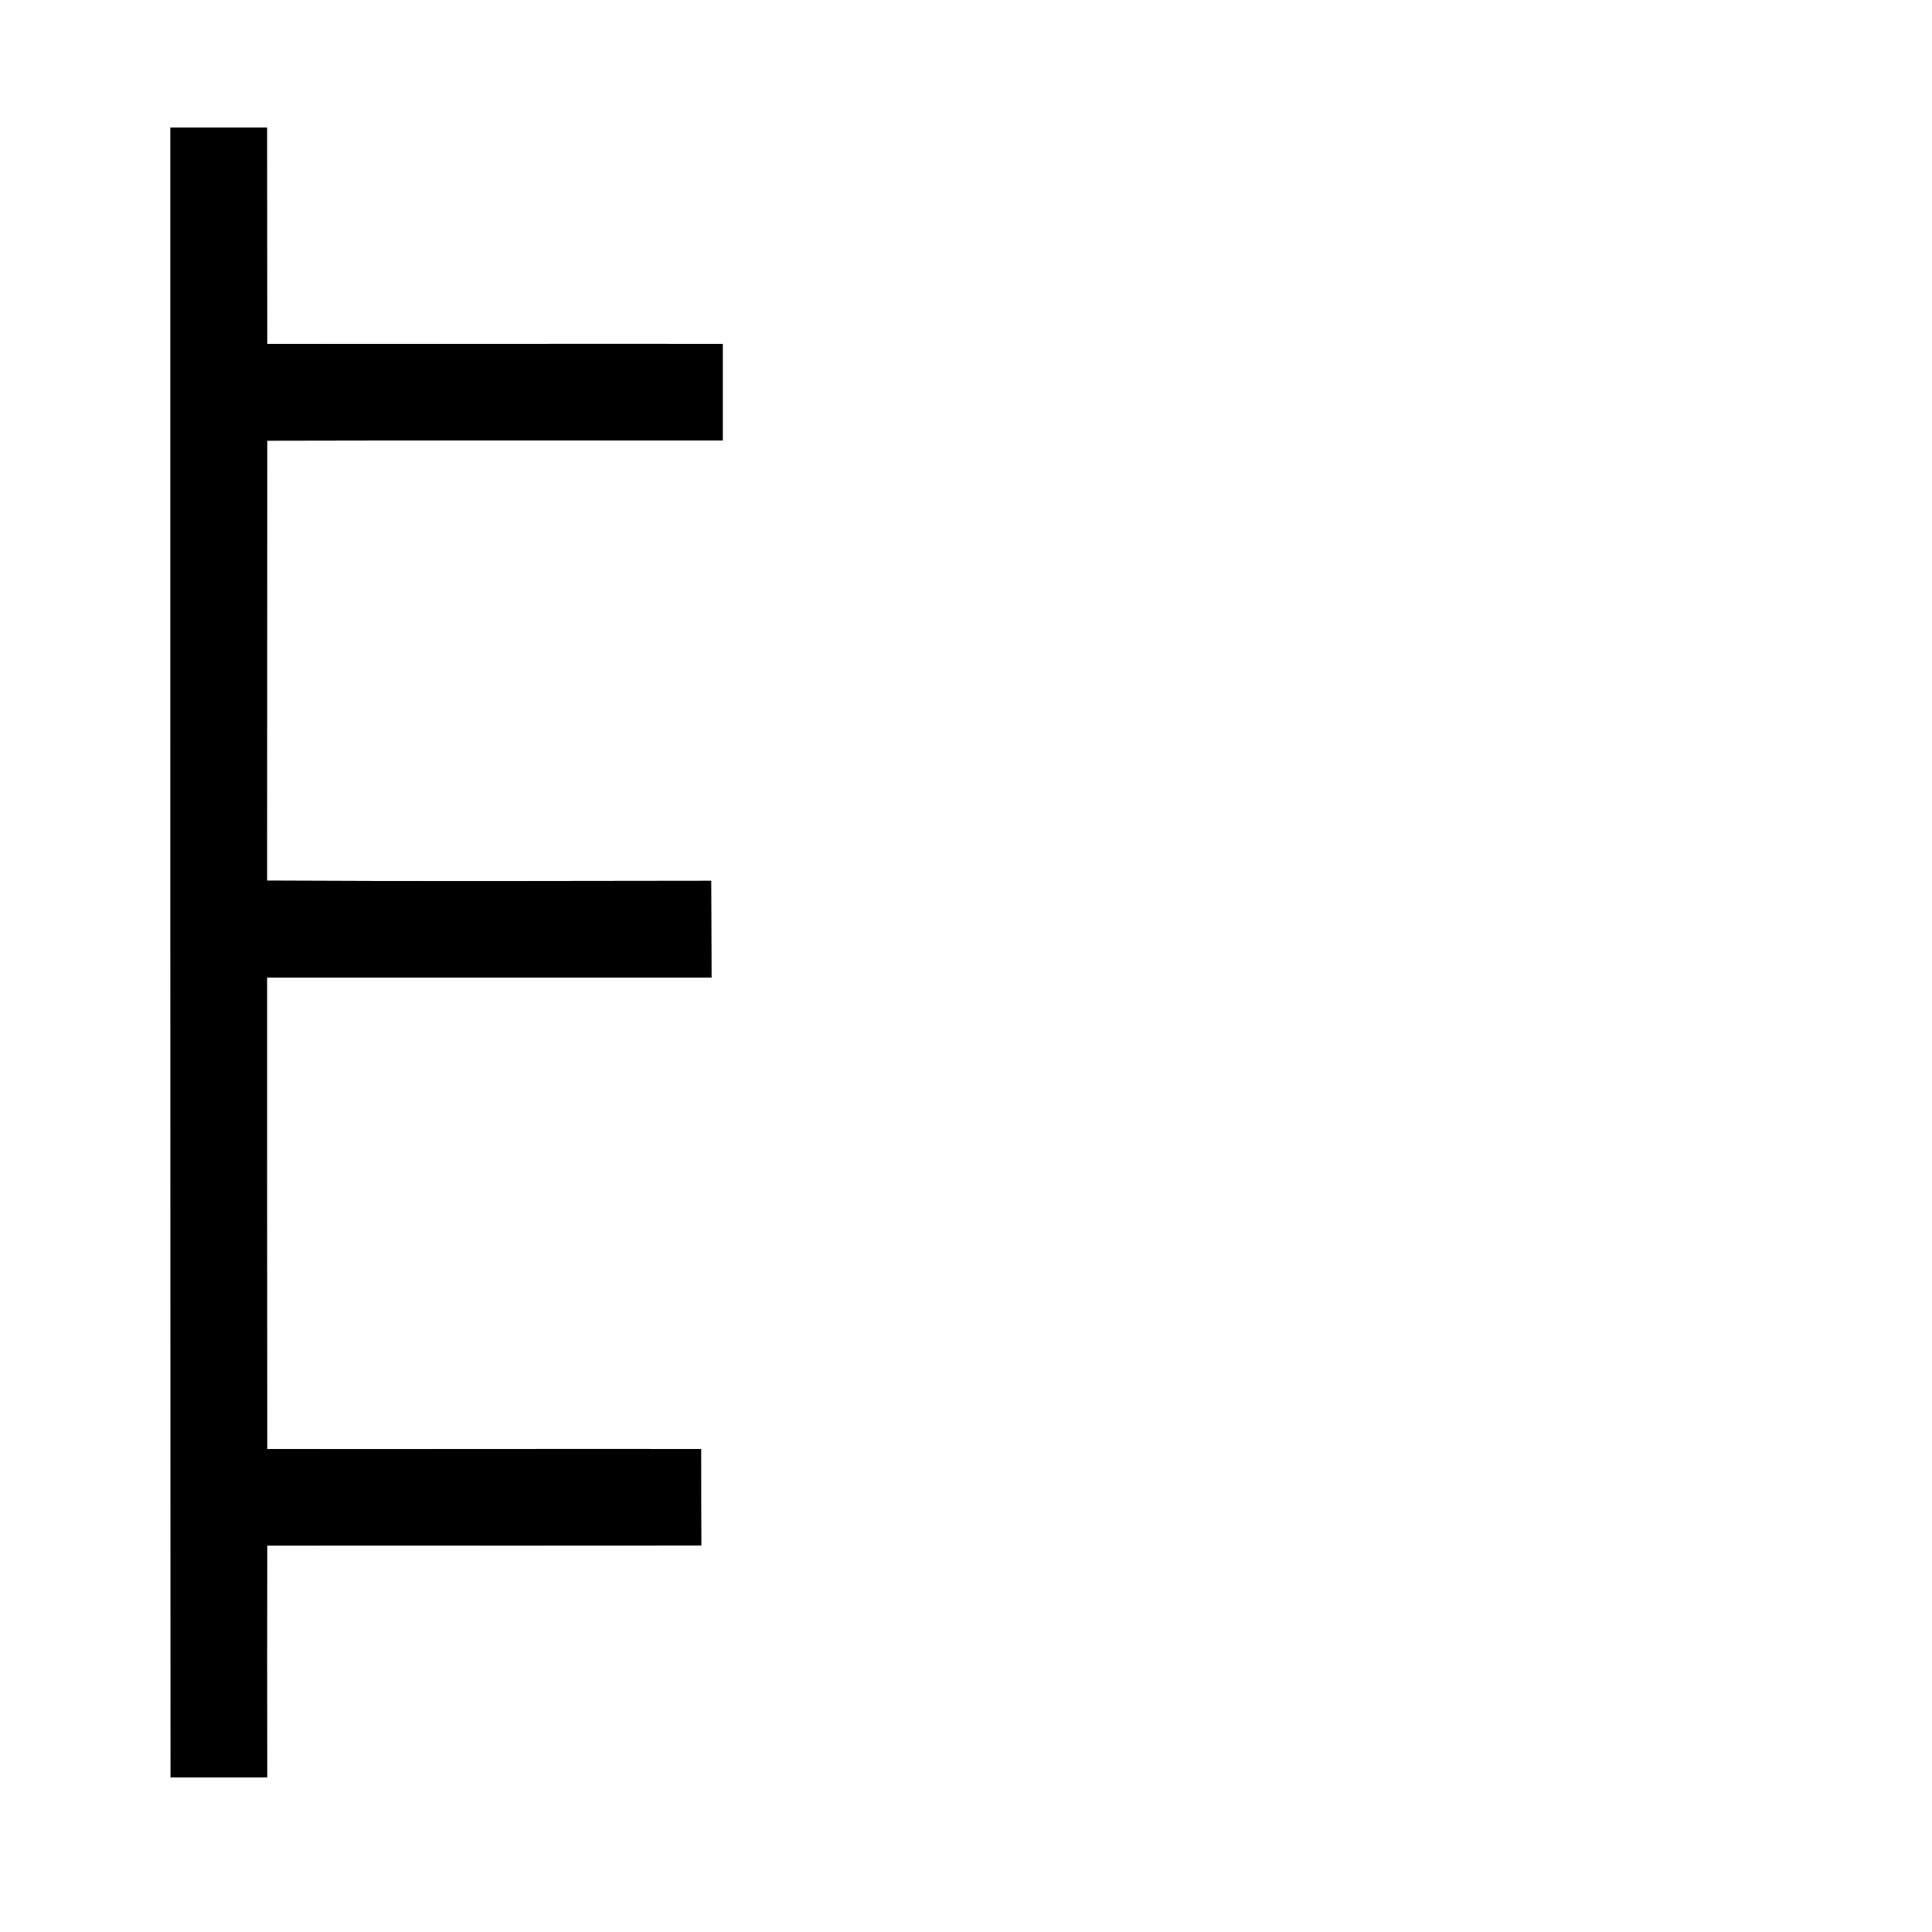 <?xml version="1.0" encoding="UTF-8" ?>
<!DOCTYPE svg PUBLIC "-//W3C//DTD SVG 1.1//EN" "http://www.w3.org/Graphics/SVG/1.1/DTD/svg11.dtd">
<svg width="100pt" height="100pt" viewBox="0 0 100 100" version="1.1" xmlns="http://www.w3.org/2000/svg">
<rect x="0" y="0" width="100" height="100" fill="#808080" stroke="none"/>
<g id="#ffffffff">
<path fill="#ffffff" opacity="1.00" d=" M 0.00 0.00 L 100.00 0.00 L 100.00 100.00 L 0.00 100.00 L 0.00 0.00 M 8.82 6.60 C 8.82 35.07 8.82 63.53 8.83 92.00 C 10.49 92.00 12.16 92.00 13.83 92.00 C 13.82 88.00 13.82 84.00 13.83 80.00 C 21.32 79.99 28.81 80.01 36.30 79.99 C 36.29 78.33 36.29 76.67 36.29 75.00 C 28.80 74.99 21.31 75.01 13.83 75.00 C 13.82 66.87 13.82 58.73 13.82 50.60 C 21.49 50.60 29.16 50.60 36.83 50.60 C 36.82 48.93 36.82 47.26 36.81 45.59 C 29.15 45.60 21.49 45.62 13.82 45.58 C 13.83 37.99 13.82 30.40 13.83 22.81 C 21.69 22.79 29.55 22.80 37.41 22.80 C 37.41 21.14 37.41 19.47 37.41 17.80 C 29.55 17.79 21.69 17.81 13.83 17.80 C 13.82 14.06 13.83 10.33 13.82 6.60 C 12.15 6.60 10.49 6.60 8.82 6.60 Z" />
</g>
<g id="#000000ff">
<path fill="#000000" opacity="1.00" d=" M 8.82 6.60 C 10.49 6.60 12.15 6.60 13.82 6.60 C 13.83 10.33 13.82 14.06 13.83 17.80 C 21.69 17.81 29.55 17.79 37.41 17.80 C 37.41 19.47 37.41 21.14 37.41 22.80 C 29.55 22.80 21.69 22.79 13.83 22.81 C 13.82 30.40 13.83 37.99 13.82 45.58 C 21.49 45.62 29.15 45.60 36.81 45.59 C 36.82 47.26 36.82 48.93 36.83 50.60 C 29.16 50.60 21.49 50.60 13.82 50.60 C 13.82 58.73 13.82 66.87 13.83 75.00 C 21.31 75.01 28.80 74.99 36.29 75.00 C 36.29 76.67 36.29 78.33 36.30 79.99 C 28.81 80.01 21.32 79.99 13.83 80.00 C 13.82 84.00 13.82 88.00 13.83 92.00 C 12.16 92.00 10.49 92.00 8.83 92.00 C 8.82 63.53 8.82 35.07 8.82 6.60 Z" />
</g>
</svg>
